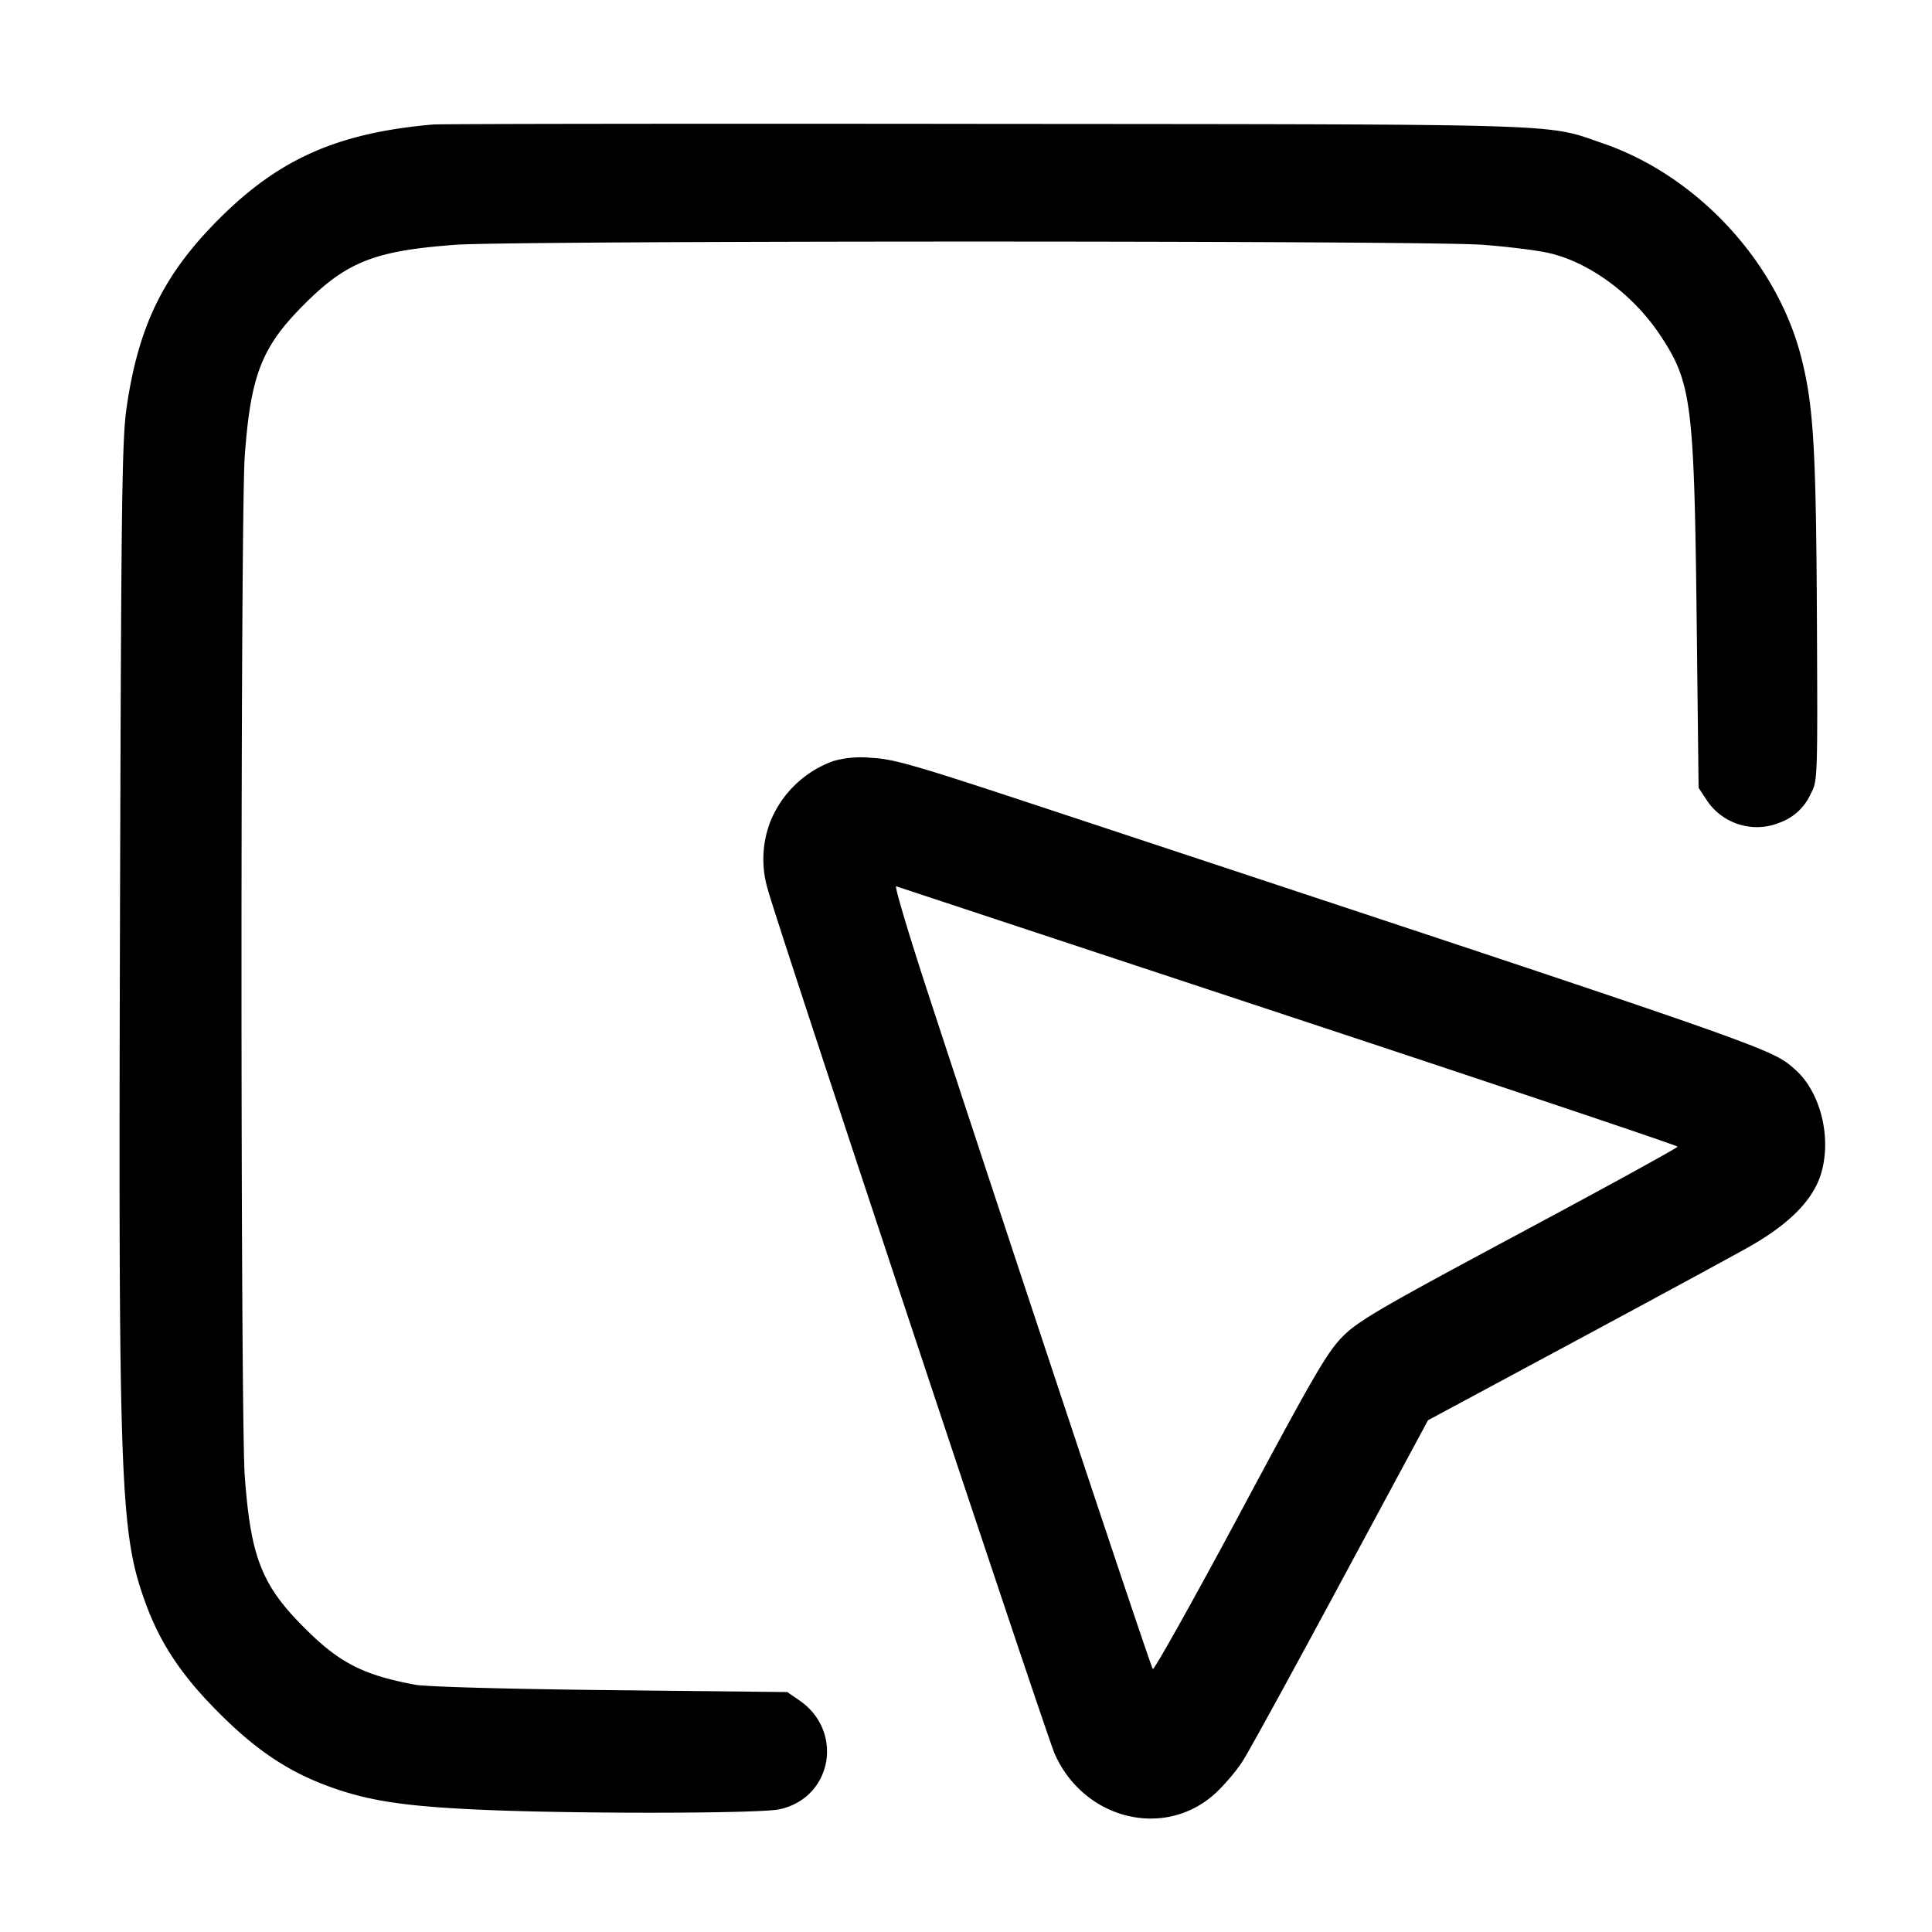 <svg width="16" height="16" xmlns="http://www.w3.org/2000/svg"><path d="M3.587 1.031c-.789.069-1.274.283-1.773.782-.456.456-.665.879-.764 1.552-.04.268-.046.729-.056 4.141-.014 4.768 0 5.175.202 5.744.124.35.302.621.618.936.315.316.586.494.936.618.313.111.606.155 1.223.183.768.035 2.312.033 2.481-.003.44-.094.539-.65.162-.905l-.096-.066-1.467-.016c-.848-.009-1.53-.028-1.616-.045-.432-.081-.628-.182-.917-.472-.353-.352-.444-.585-.493-1.256-.036-.496-.036-7.952 0-8.448.049-.671.14-.904.493-1.256.352-.353.585-.444 1.256-.493.494-.035 8.006-.036 8.499 0 .203.015.45.045.55.068.337.076.698.342.922.678.262.394.283.56.304 2.349l.016 1.402.071.108a.498.498 0 0 0 .602.18.444.444 0 0 0 .256-.239c.057-.105.057-.121.051-1.44-.007-1.419-.028-1.772-.129-2.17-.2-.791-.859-1.504-1.638-1.774-.485-.167-.215-.159-5.12-.163-2.457-.003-4.515 0-4.573.005m3.317 5.271a.883.883 0 0 0-.53.517.87.87 0 0 0-.013.555c.062.241 2.301 6.987 2.373 7.149.24.544.905.711 1.325.334.075-.068.18-.19.232-.272.053-.082.419-.75.815-1.486l.72-1.337 1.2-.645c.66-.355 1.319-.712 1.464-.794.334-.19.529-.39.593-.609.087-.3-.008-.674-.219-.859-.2-.176-.15-.158-6.211-2.163-1.085-.359-1.251-.407-1.44-.416a.838.838 0 0 0-.309.026m3.769 2.113c1.771.585 3.22 1.072 3.22 1.081 0 .01-.59.334-1.313.721-1.154.618-1.33.721-1.46.851-.128.129-.236.314-.85 1.462-.387.722-.713 1.304-.723 1.292-.018-.02-1.074-3.195-1.855-5.577-.165-.504-.287-.911-.27-.905l3.251 1.075" fill-rule="evenodd"/></svg>